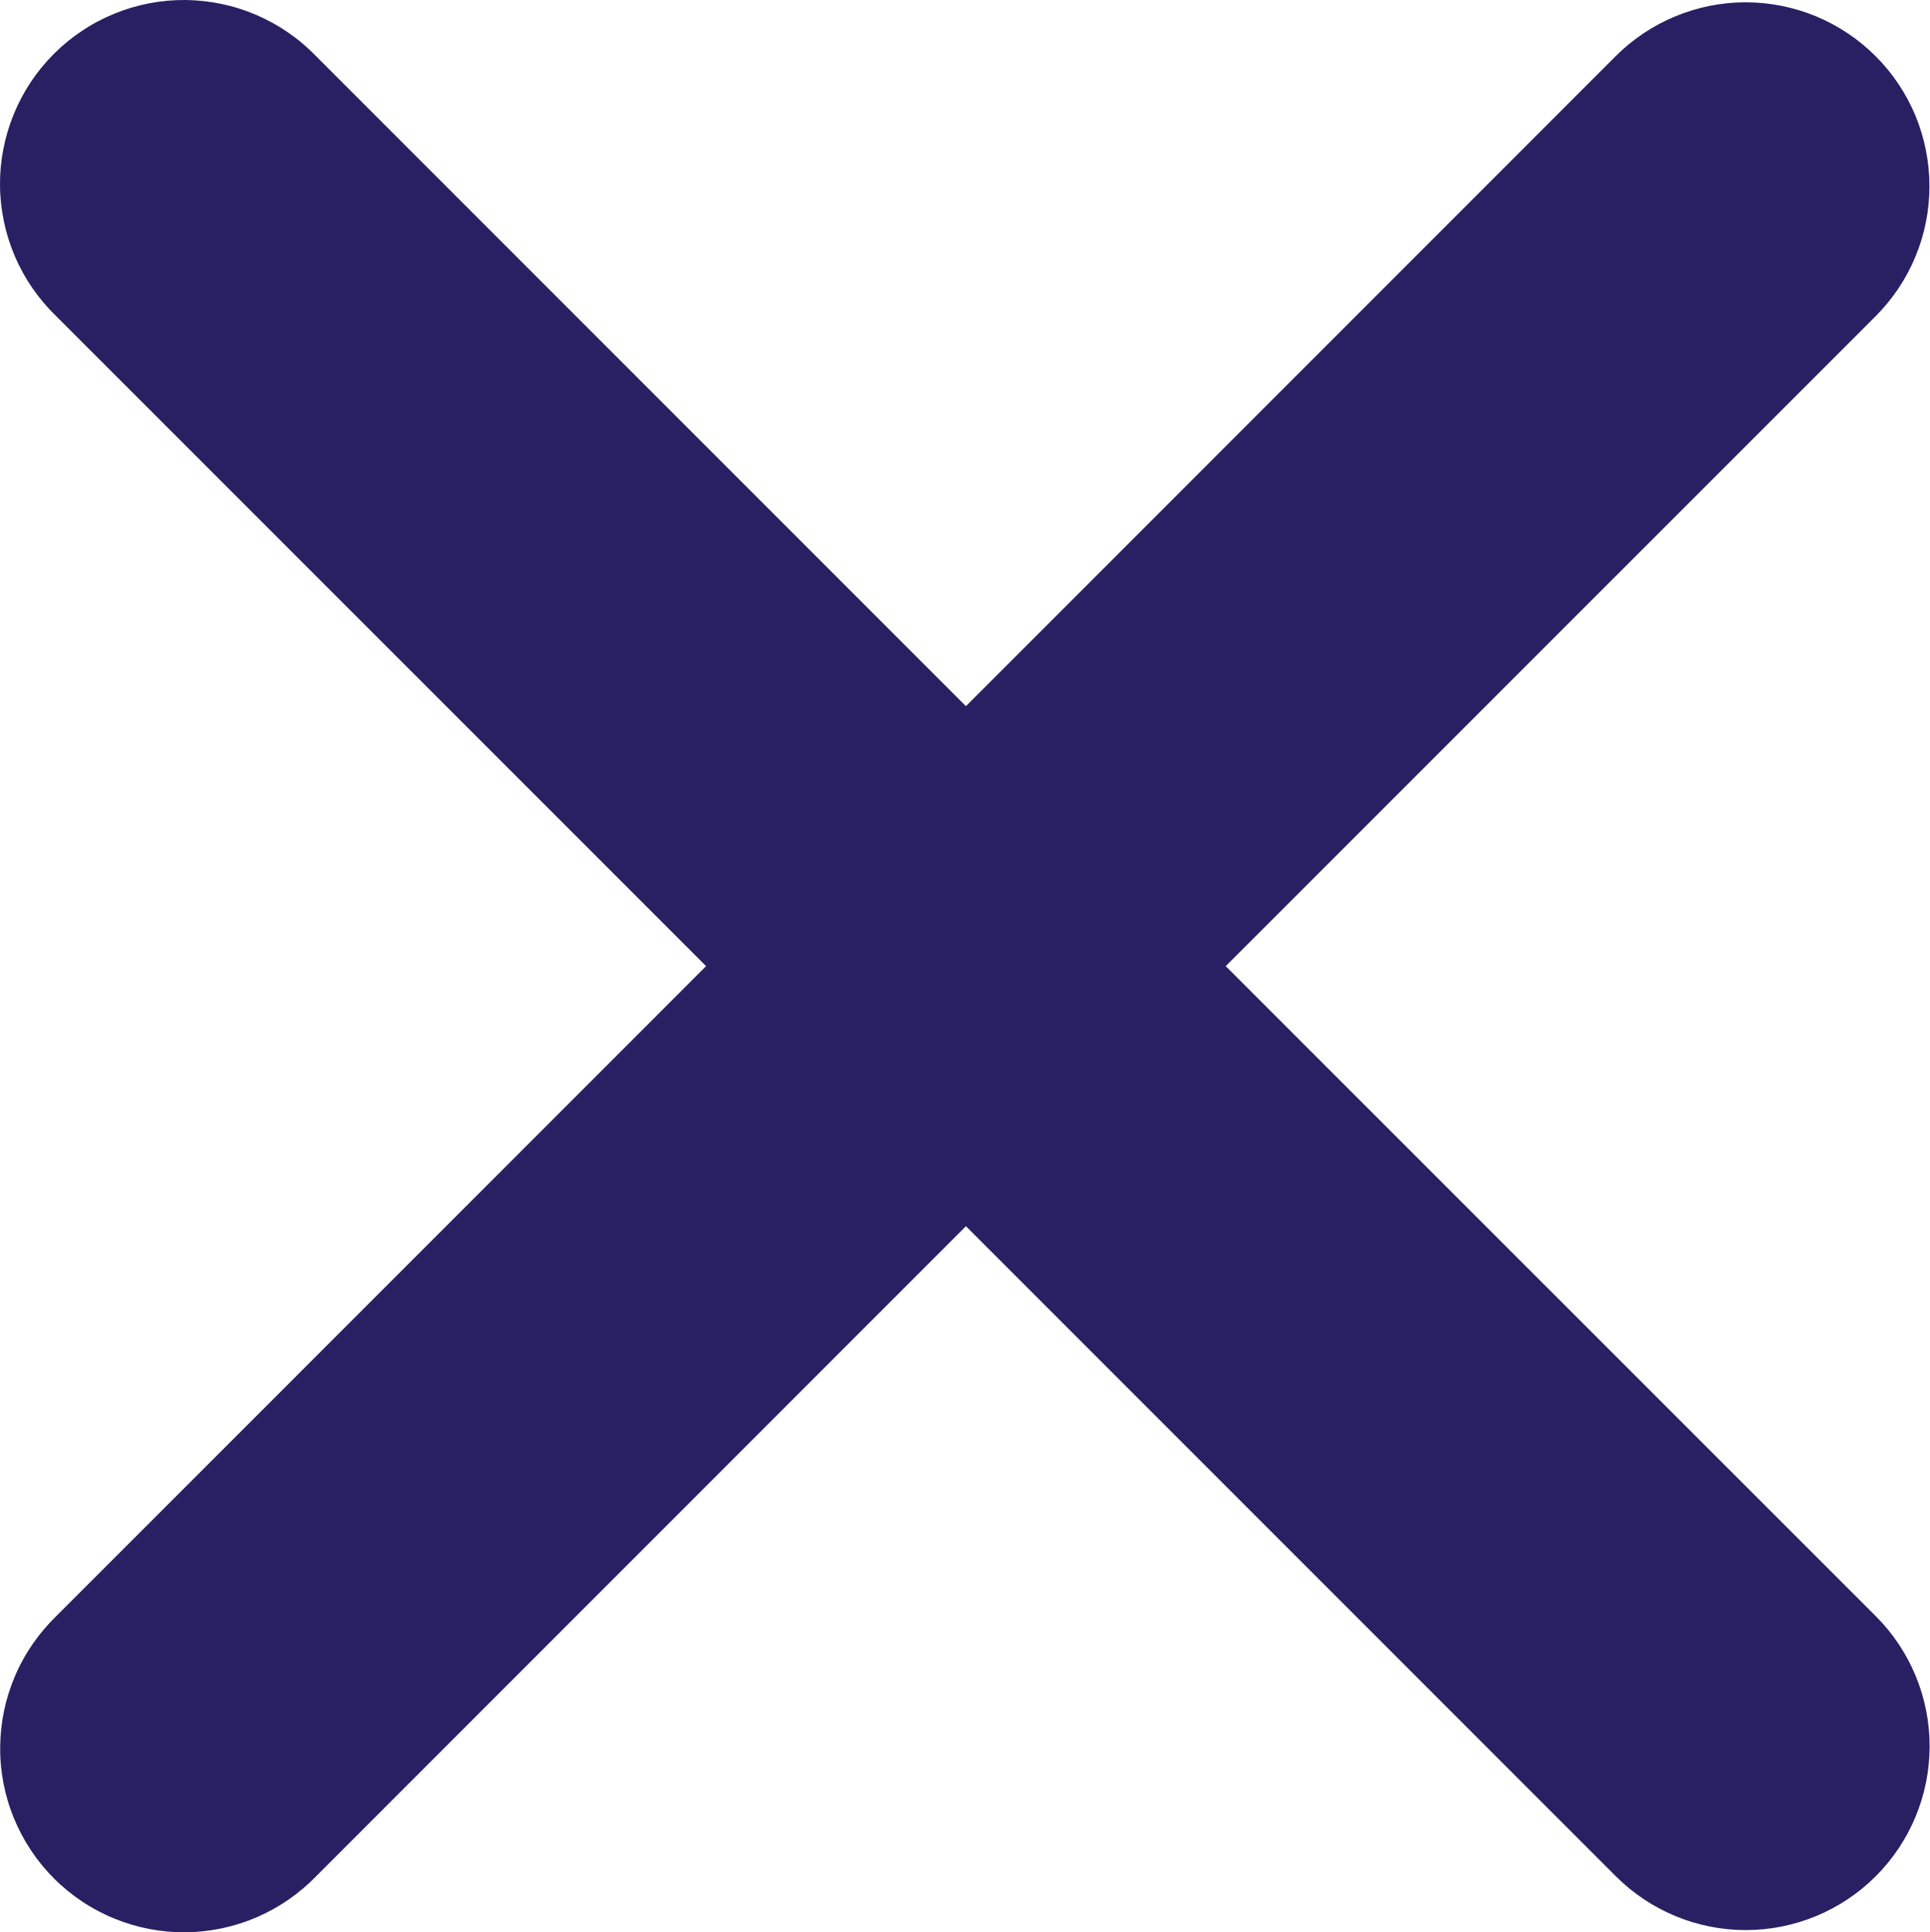 <svg xmlns="http://www.w3.org/2000/svg" fill="none" viewBox="0.49 0.49 21 21.02">
<path fill-rule="evenodd" clip-rule="evenodd" d="M11 13.829L18.071 20.9C18.446 21.275 18.955 21.486 19.485 21.486C20.016 21.486 20.525 21.275 20.9 20.9C21.275 20.525 21.486 20.016 21.486 19.485C21.486 18.955 21.275 18.446 20.9 18.071L13.827 11L20.899 3.929C21.084 3.744 21.232 3.523 21.332 3.28C21.433 3.038 21.484 2.778 21.484 2.515C21.484 2.252 21.432 1.992 21.332 1.749C21.231 1.507 21.084 1.286 20.898 1.101C20.712 0.915 20.492 0.768 20.249 0.667C20.006 0.567 19.746 0.515 19.484 0.515C19.221 0.515 18.961 0.567 18.718 0.668C18.476 0.768 18.255 0.916 18.07 1.101L11 8.172L3.929 1.101C3.745 0.91 3.524 0.758 3.28 0.653C3.037 0.548 2.774 0.493 2.509 0.49C2.243 0.488 1.98 0.538 1.734 0.639C1.488 0.739 1.265 0.888 1.077 1.075C0.889 1.263 0.74 1.486 0.64 1.732C0.539 1.978 0.488 2.241 0.49 2.507C0.492 2.772 0.548 3.035 0.652 3.279C0.757 3.523 0.909 3.743 1.1 3.928L8.173 11L1.101 18.072C0.911 18.257 0.758 18.477 0.654 18.721C0.549 18.965 0.494 19.228 0.492 19.494C0.489 19.759 0.54 20.022 0.641 20.268C0.742 20.514 0.89 20.737 1.078 20.925C1.266 21.113 1.489 21.261 1.735 21.361C1.981 21.462 2.244 21.512 2.51 21.51C2.775 21.507 3.038 21.452 3.282 21.347C3.526 21.242 3.746 21.09 3.931 20.899L11 13.829Z" fill="#292064"/>
</svg>